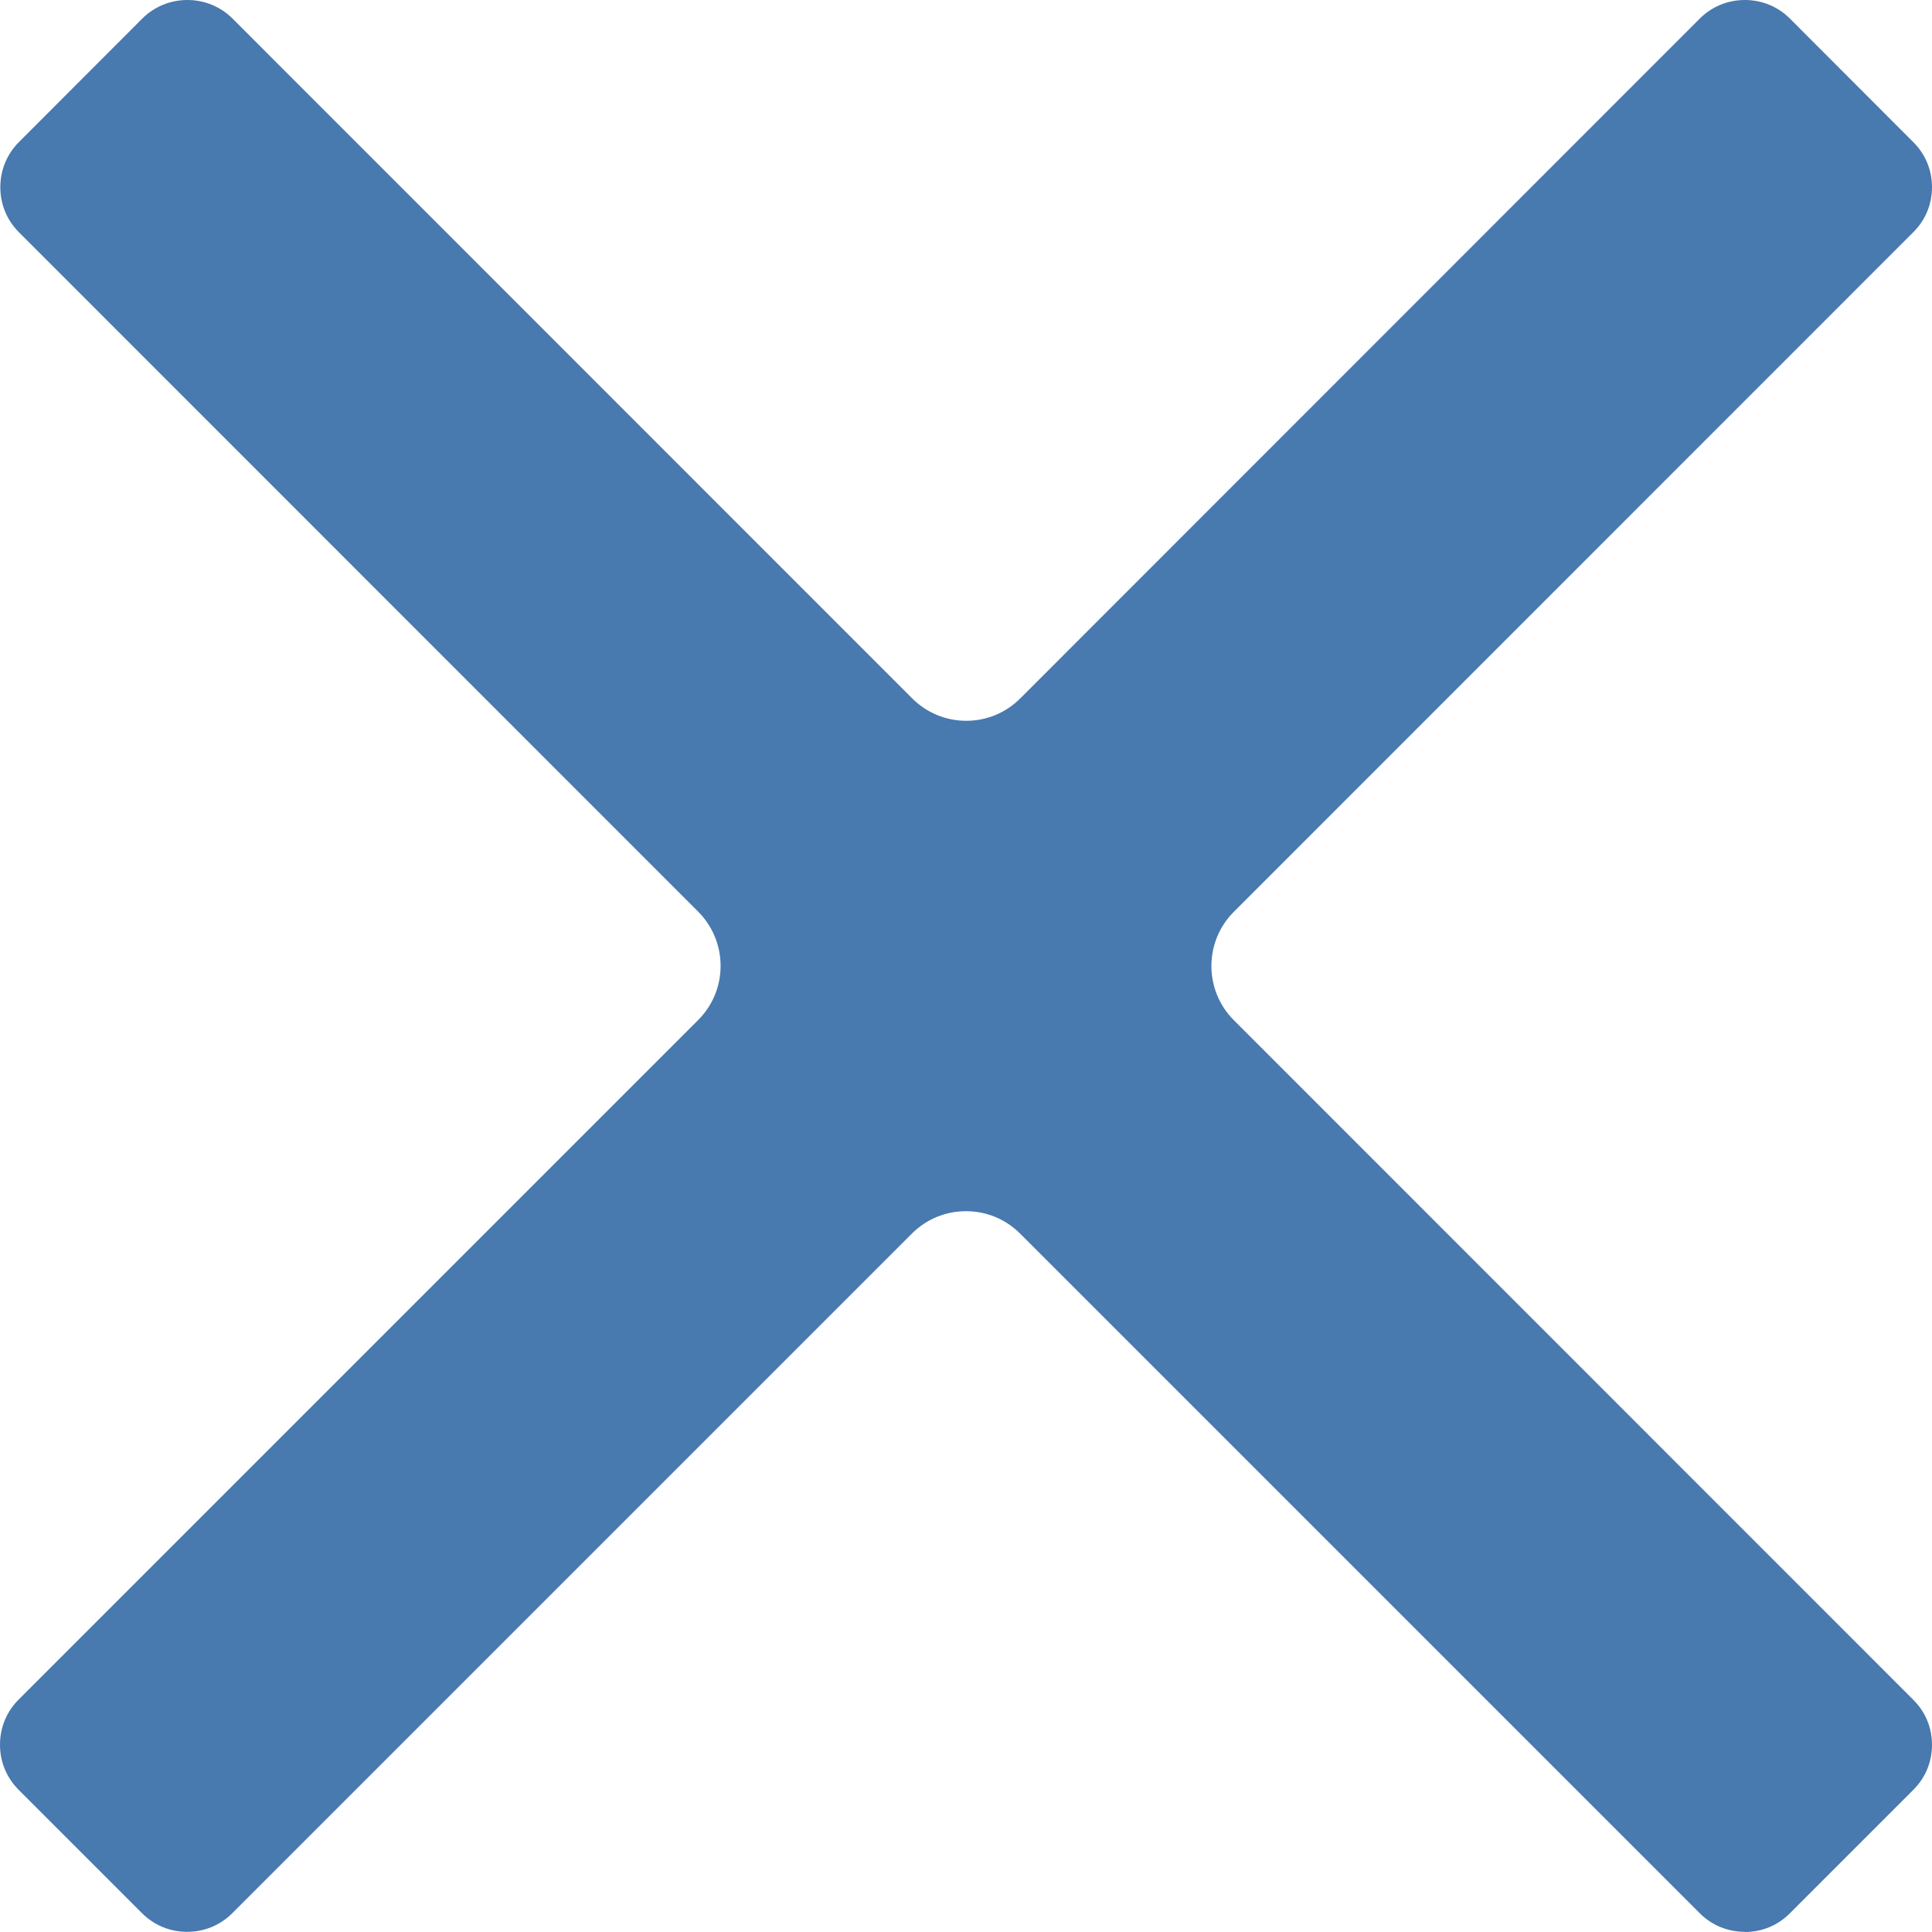 <svg width="12" height="12" viewBox="0 0 12 12" fill="none" xmlns="http://www.w3.org/2000/svg">
<path d="M10.838 11.999C10.731 11.999 10.632 11.958 10.557 11.883L6.336 7.662C6.246 7.572 6.127 7.523 6 7.523C5.873 7.523 5.754 7.572 5.664 7.662L1.443 11.883C1.368 11.958 1.269 11.999 1.162 11.999C1.056 11.999 0.957 11.958 0.882 11.883L0.116 11.117C0.041 11.042 0 10.943 0 10.837C0 10.73 0.041 10.631 0.116 10.556L4.337 6.335C4.522 6.15 4.522 5.849 4.337 5.663L0.118 1.443C0.043 1.368 0.002 1.269 0.002 1.163C0.002 1.056 0.043 0.957 0.118 0.882L0.883 0.116C0.958 0.041 1.058 0 1.164 0C1.27 0 1.37 0.041 1.445 0.116L5.665 4.337C5.755 4.427 5.874 4.477 6.002 4.477C6.129 4.477 6.248 4.427 6.338 4.337L10.557 0.116C10.632 0.041 10.731 0 10.838 0C10.944 0 11.043 0.041 11.118 0.116L11.883 0.882C11.959 0.957 12 1.056 12 1.163C12 1.269 11.959 1.368 11.883 1.443L7.663 5.664C7.478 5.849 7.478 6.151 7.663 6.336L11.883 10.557C11.959 10.632 12 10.731 12 10.837C12 10.944 11.959 11.043 11.883 11.118L11.118 11.883C11.043 11.959 10.944 12 10.838 12V11.999Z" fill="#4879AF"/>
</svg>
